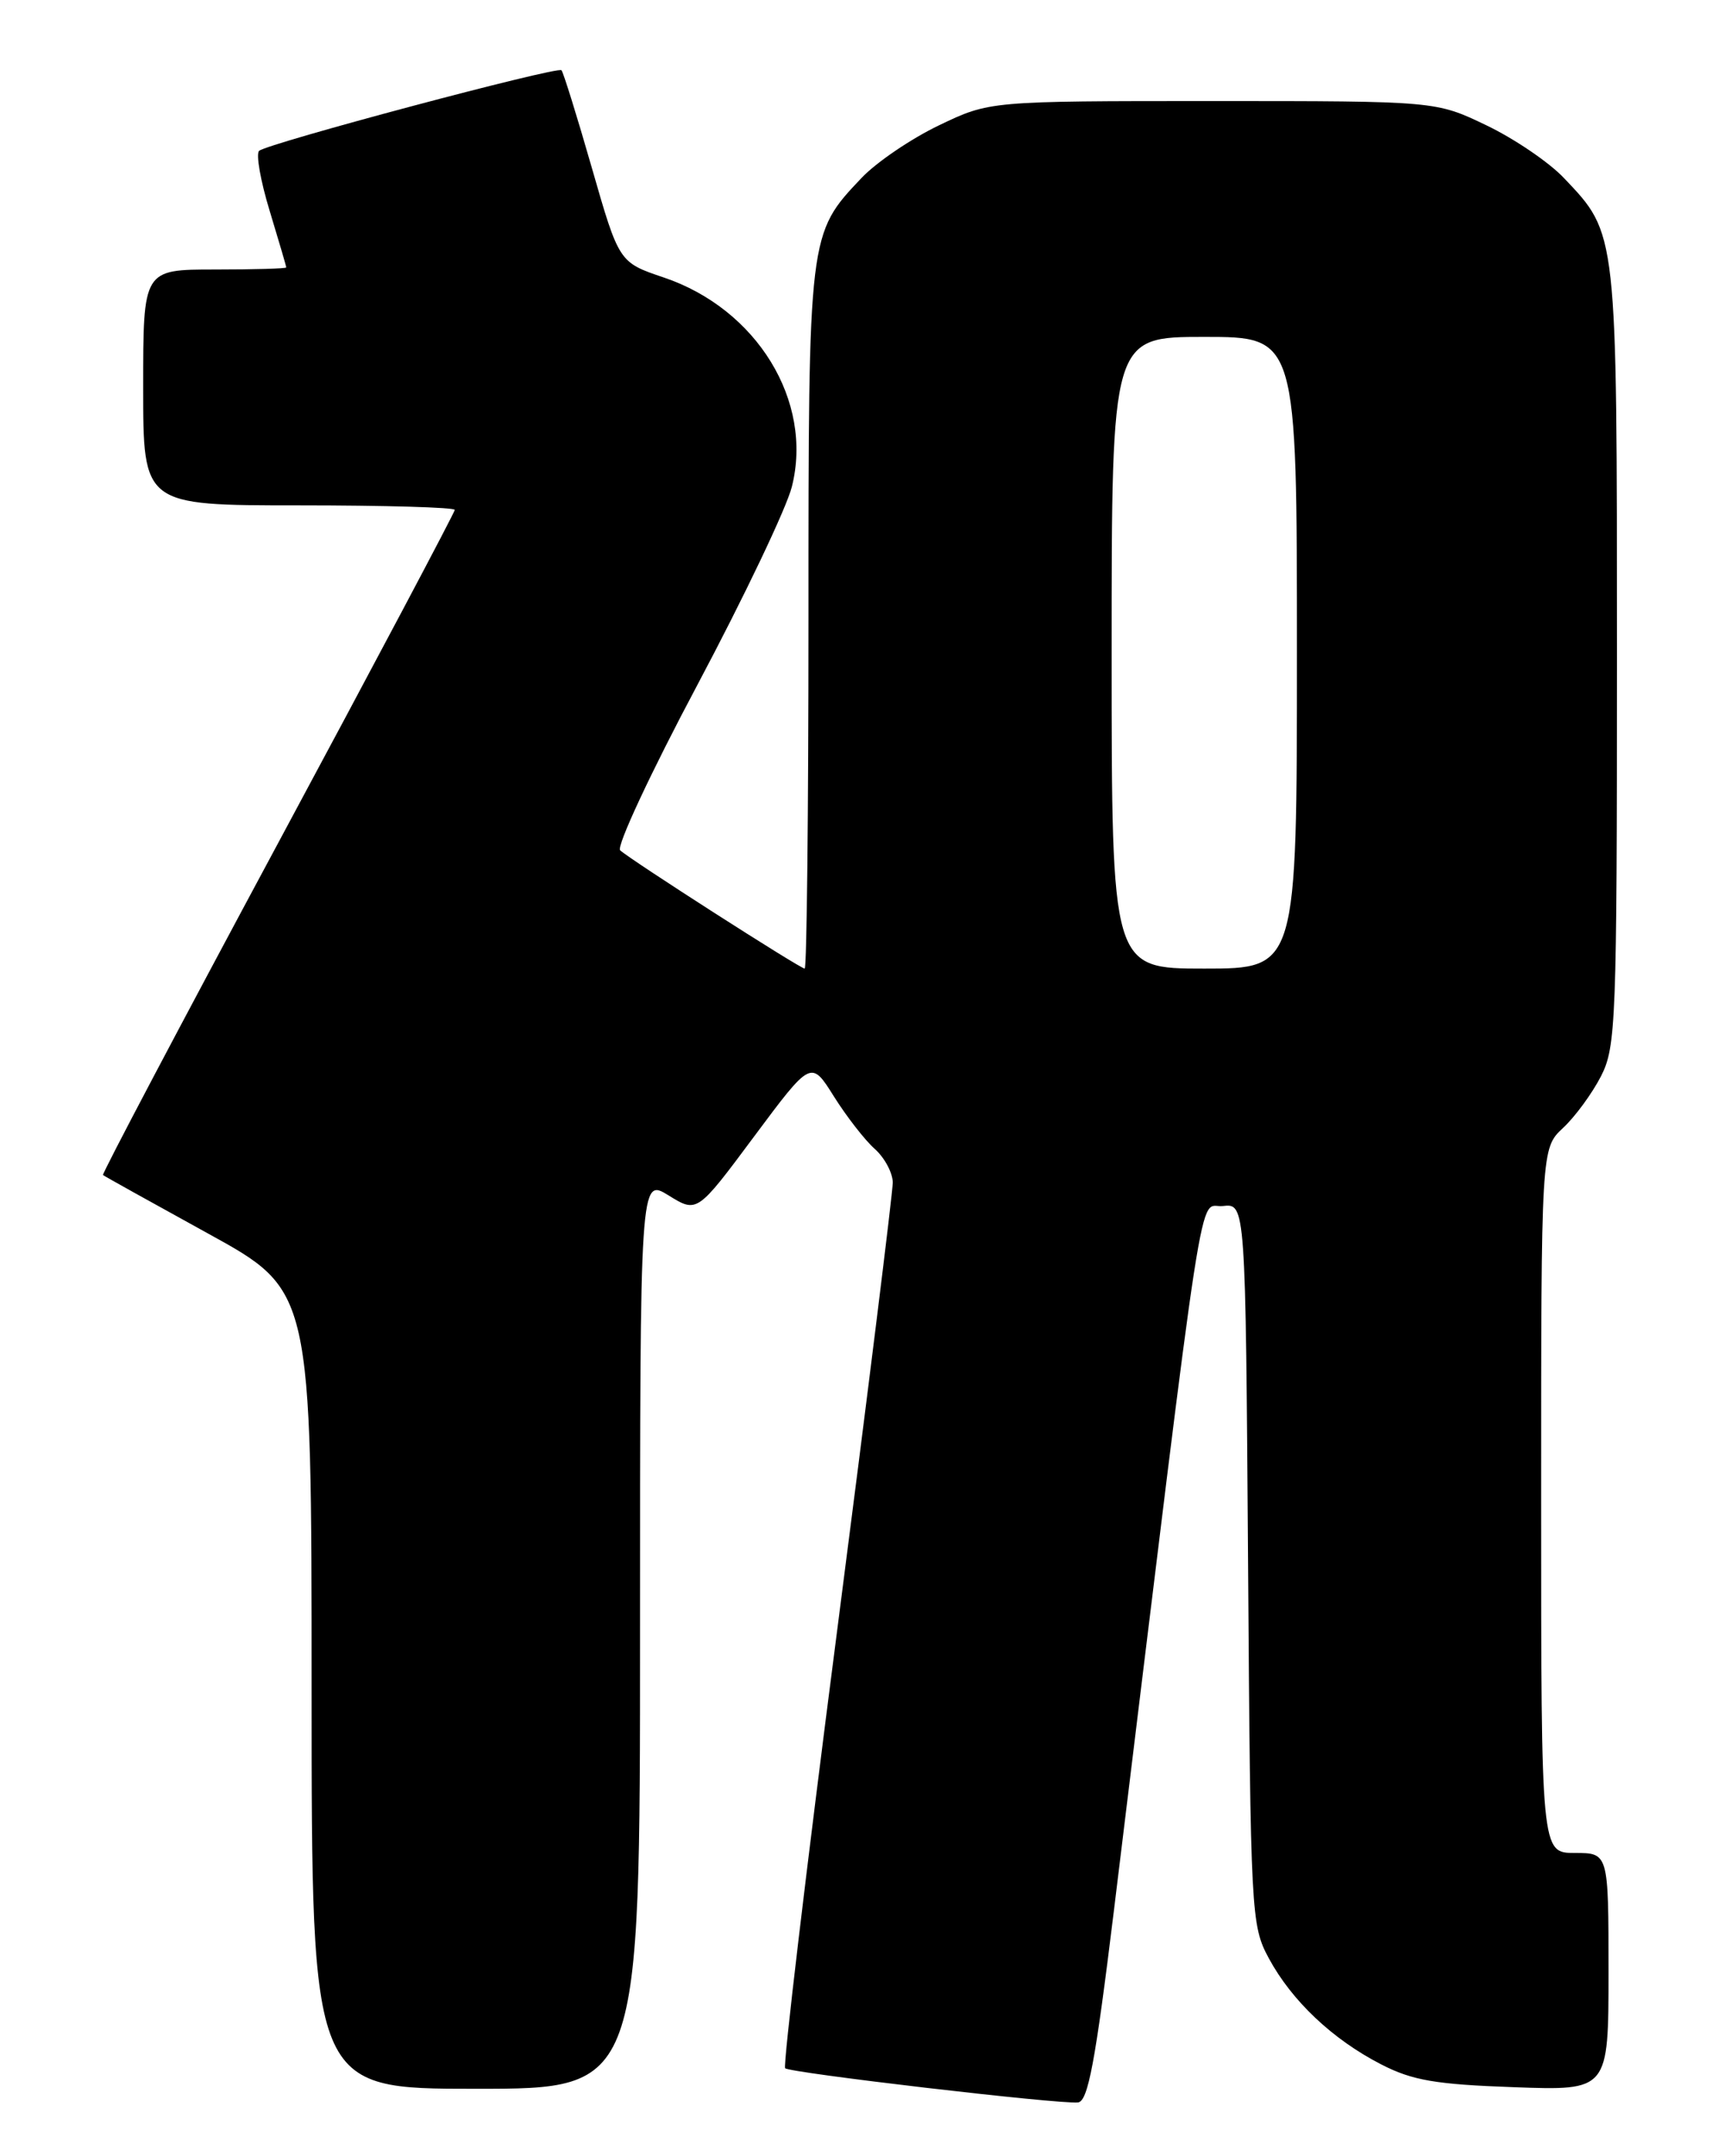 <?xml version="1.0" encoding="UTF-8" standalone="no"?>
<!DOCTYPE svg PUBLIC "-//W3C//DTD SVG 1.1//EN" "http://www.w3.org/Graphics/SVG/1.1/DTD/svg11.dtd" >
<svg xmlns="http://www.w3.org/2000/svg" xmlns:xlink="http://www.w3.org/1999/xlink" version="1.1" viewBox="0 0 204 256">
 <g >
 <path fill="currentColor"
d=" M 132.25 226.99 C 143.35 136.20 142.21 143.53 145.20 143.19 C 147.90 142.88 147.90 142.88 148.20 185.69 C 148.49 227.38 148.56 228.60 150.66 232.50 C 153.40 237.57 158.24 242.14 164.00 245.10 C 167.71 247.01 170.47 247.48 179.75 247.81 C 191.00 248.22 191.00 248.22 191.00 234.11 C 191.00 220.00 191.00 220.00 187.00 220.00 C 183.00 220.00 183.00 220.00 183.00 178.17 C 183.00 136.35 183.00 136.35 185.60 133.92 C 187.03 132.59 189.05 129.83 190.10 127.79 C 191.89 124.30 192.00 121.33 192.00 78.01 C 192.00 27.23 192.07 27.84 185.70 21.13 C 183.94 19.27 179.80 16.46 176.50 14.88 C 170.50 12.00 170.50 12.00 144.00 12.00 C 117.50 12.00 117.50 12.00 111.50 14.88 C 108.20 16.46 104.06 19.27 102.30 21.13 C 95.99 27.78 96.00 27.70 96.00 73.47 C 96.00 96.31 95.80 115.00 95.55 115.00 C 95.01 115.00 74.90 102.11 73.64 100.96 C 73.16 100.53 77.30 91.67 82.83 81.28 C 88.35 70.89 93.40 60.31 94.03 57.78 C 96.59 47.63 89.88 36.68 78.83 32.95 C 73.50 31.15 73.50 31.15 70.28 19.94 C 68.51 13.77 66.88 8.55 66.67 8.34 C 66.18 7.85 31.77 17.02 30.77 17.91 C 30.37 18.26 30.93 21.47 32.02 25.03 C 33.10 28.59 33.99 31.61 33.99 31.75 C 34.00 31.89 30.18 32.00 25.50 32.00 C 17.00 32.00 17.00 32.00 17.00 46.00 C 17.00 60.00 17.00 60.00 35.50 60.00 C 45.67 60.00 54.00 60.24 54.00 60.54 C 54.00 60.83 44.54 78.67 32.98 100.18 C 21.42 121.69 12.08 139.39 12.23 139.51 C 12.38 139.64 18.01 142.77 24.75 146.48 C 37.00 153.22 37.00 153.22 37.00 200.61 C 37.00 248.00 37.00 248.00 56.50 248.00 C 76.00 248.00 76.00 248.00 76.00 193.92 C 76.00 139.84 76.00 139.84 79.39 141.93 C 82.78 144.03 82.78 144.03 89.54 134.94 C 96.31 125.85 96.31 125.85 99.02 130.18 C 100.51 132.55 102.69 135.36 103.86 136.40 C 105.04 137.45 106.00 139.25 106.01 140.40 C 106.01 141.56 103.03 165.58 99.38 193.79 C 95.73 222.00 92.96 245.30 93.23 245.56 C 93.78 246.11 125.74 249.85 128.00 249.62 C 129.19 249.51 130.06 244.88 132.25 226.99 Z  M 132.00 77.50 C 132.00 40.00 132.00 40.00 143.00 40.00 C 154.00 40.00 154.00 40.00 154.00 77.50 C 154.00 115.00 154.00 115.00 143.00 115.00 C 132.00 115.00 132.00 115.00 132.00 77.50 Z "/>
</g>
</svg>